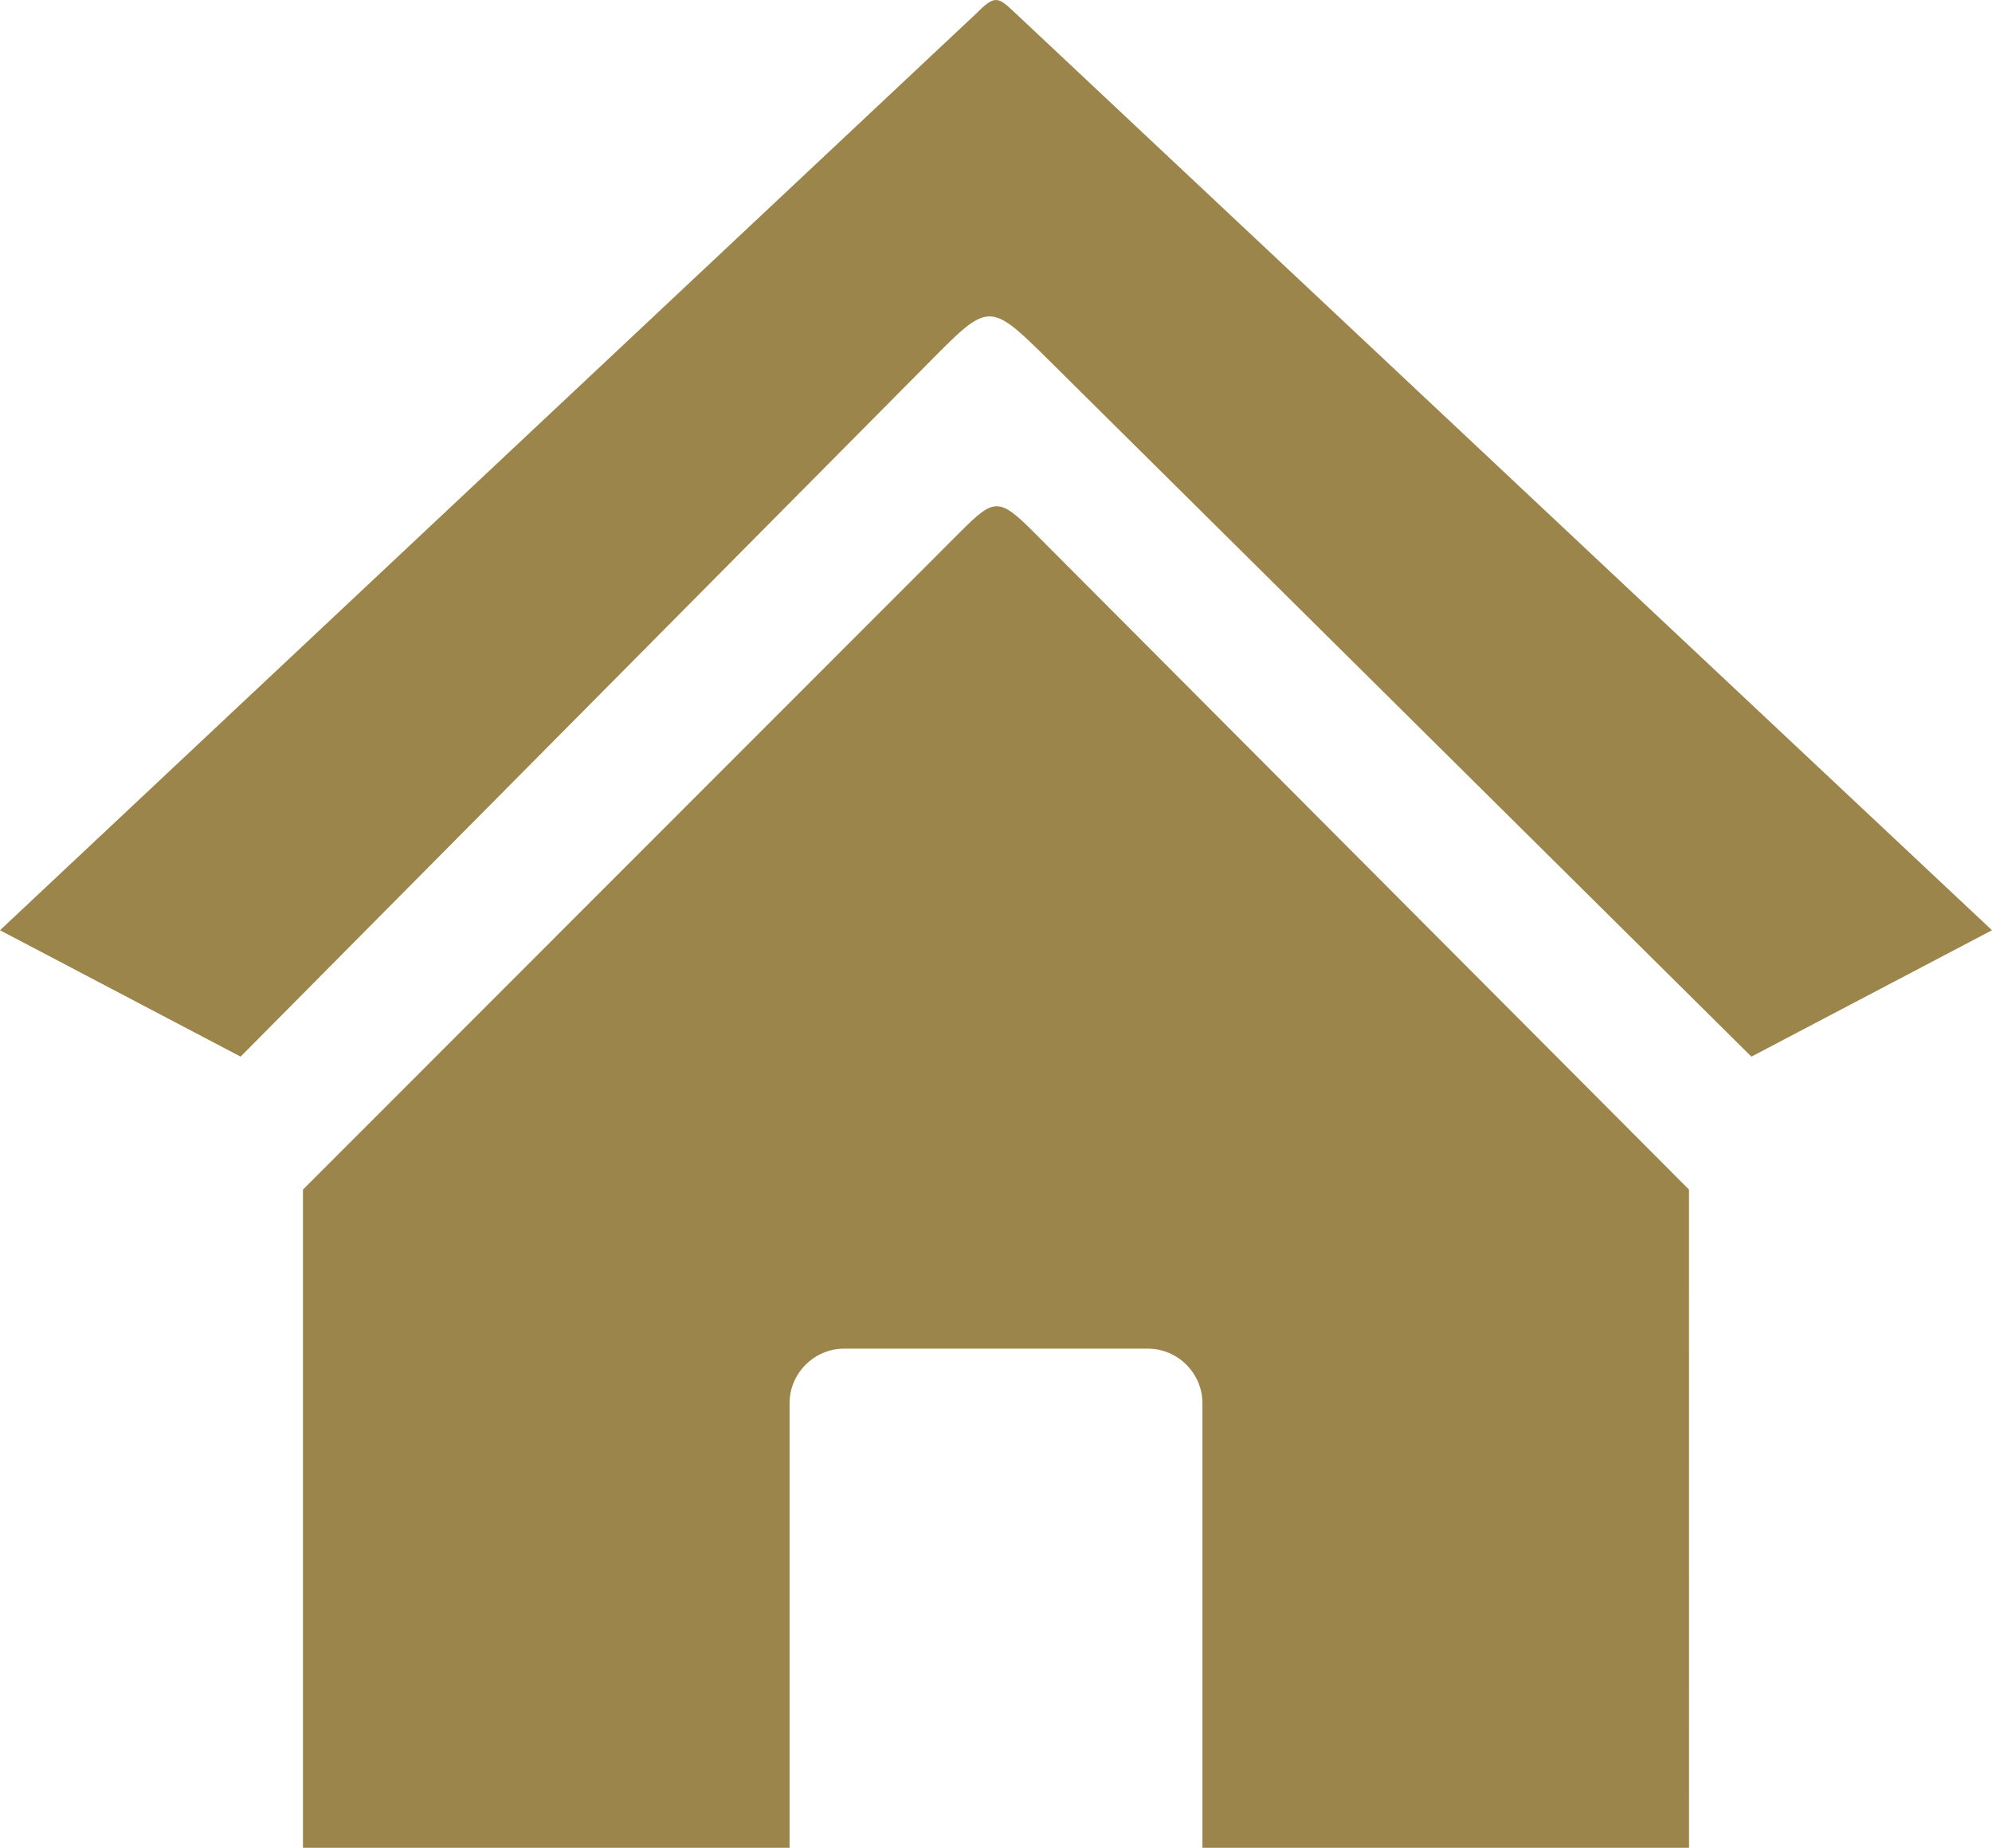 <svg xmlns="http://www.w3.org/2000/svg" shape-rendering="geometricPrecision" text-rendering="geometricPrecision" image-rendering="optimizeQuality" fill-rule="evenodd" clip-rule="evenodd" viewBox="0 0 512 474.88">
  <path fill="#9C854A" d="M77.87 305.72l168.72-168.79c8.91-8.91 10.04-9.28 19.28-.01l168.25 168.8.01 169.16H309.06V360.64c0-7.72-6.33-14.04-14.05-14.04h-78.02c-7.72 0-14.05 6.32-14.05 14.04v114.24H77.87V305.72zM250.72 3.66L0 239.07l61.84 32.48 177.1-178.57c15.13-15.27 15.3-15.6 30.37-.68l180.85 179.25L512 239.07 260.91 3.31c-4.51-4.23-5.14-4.71-10.19.35z"/>
</svg>
